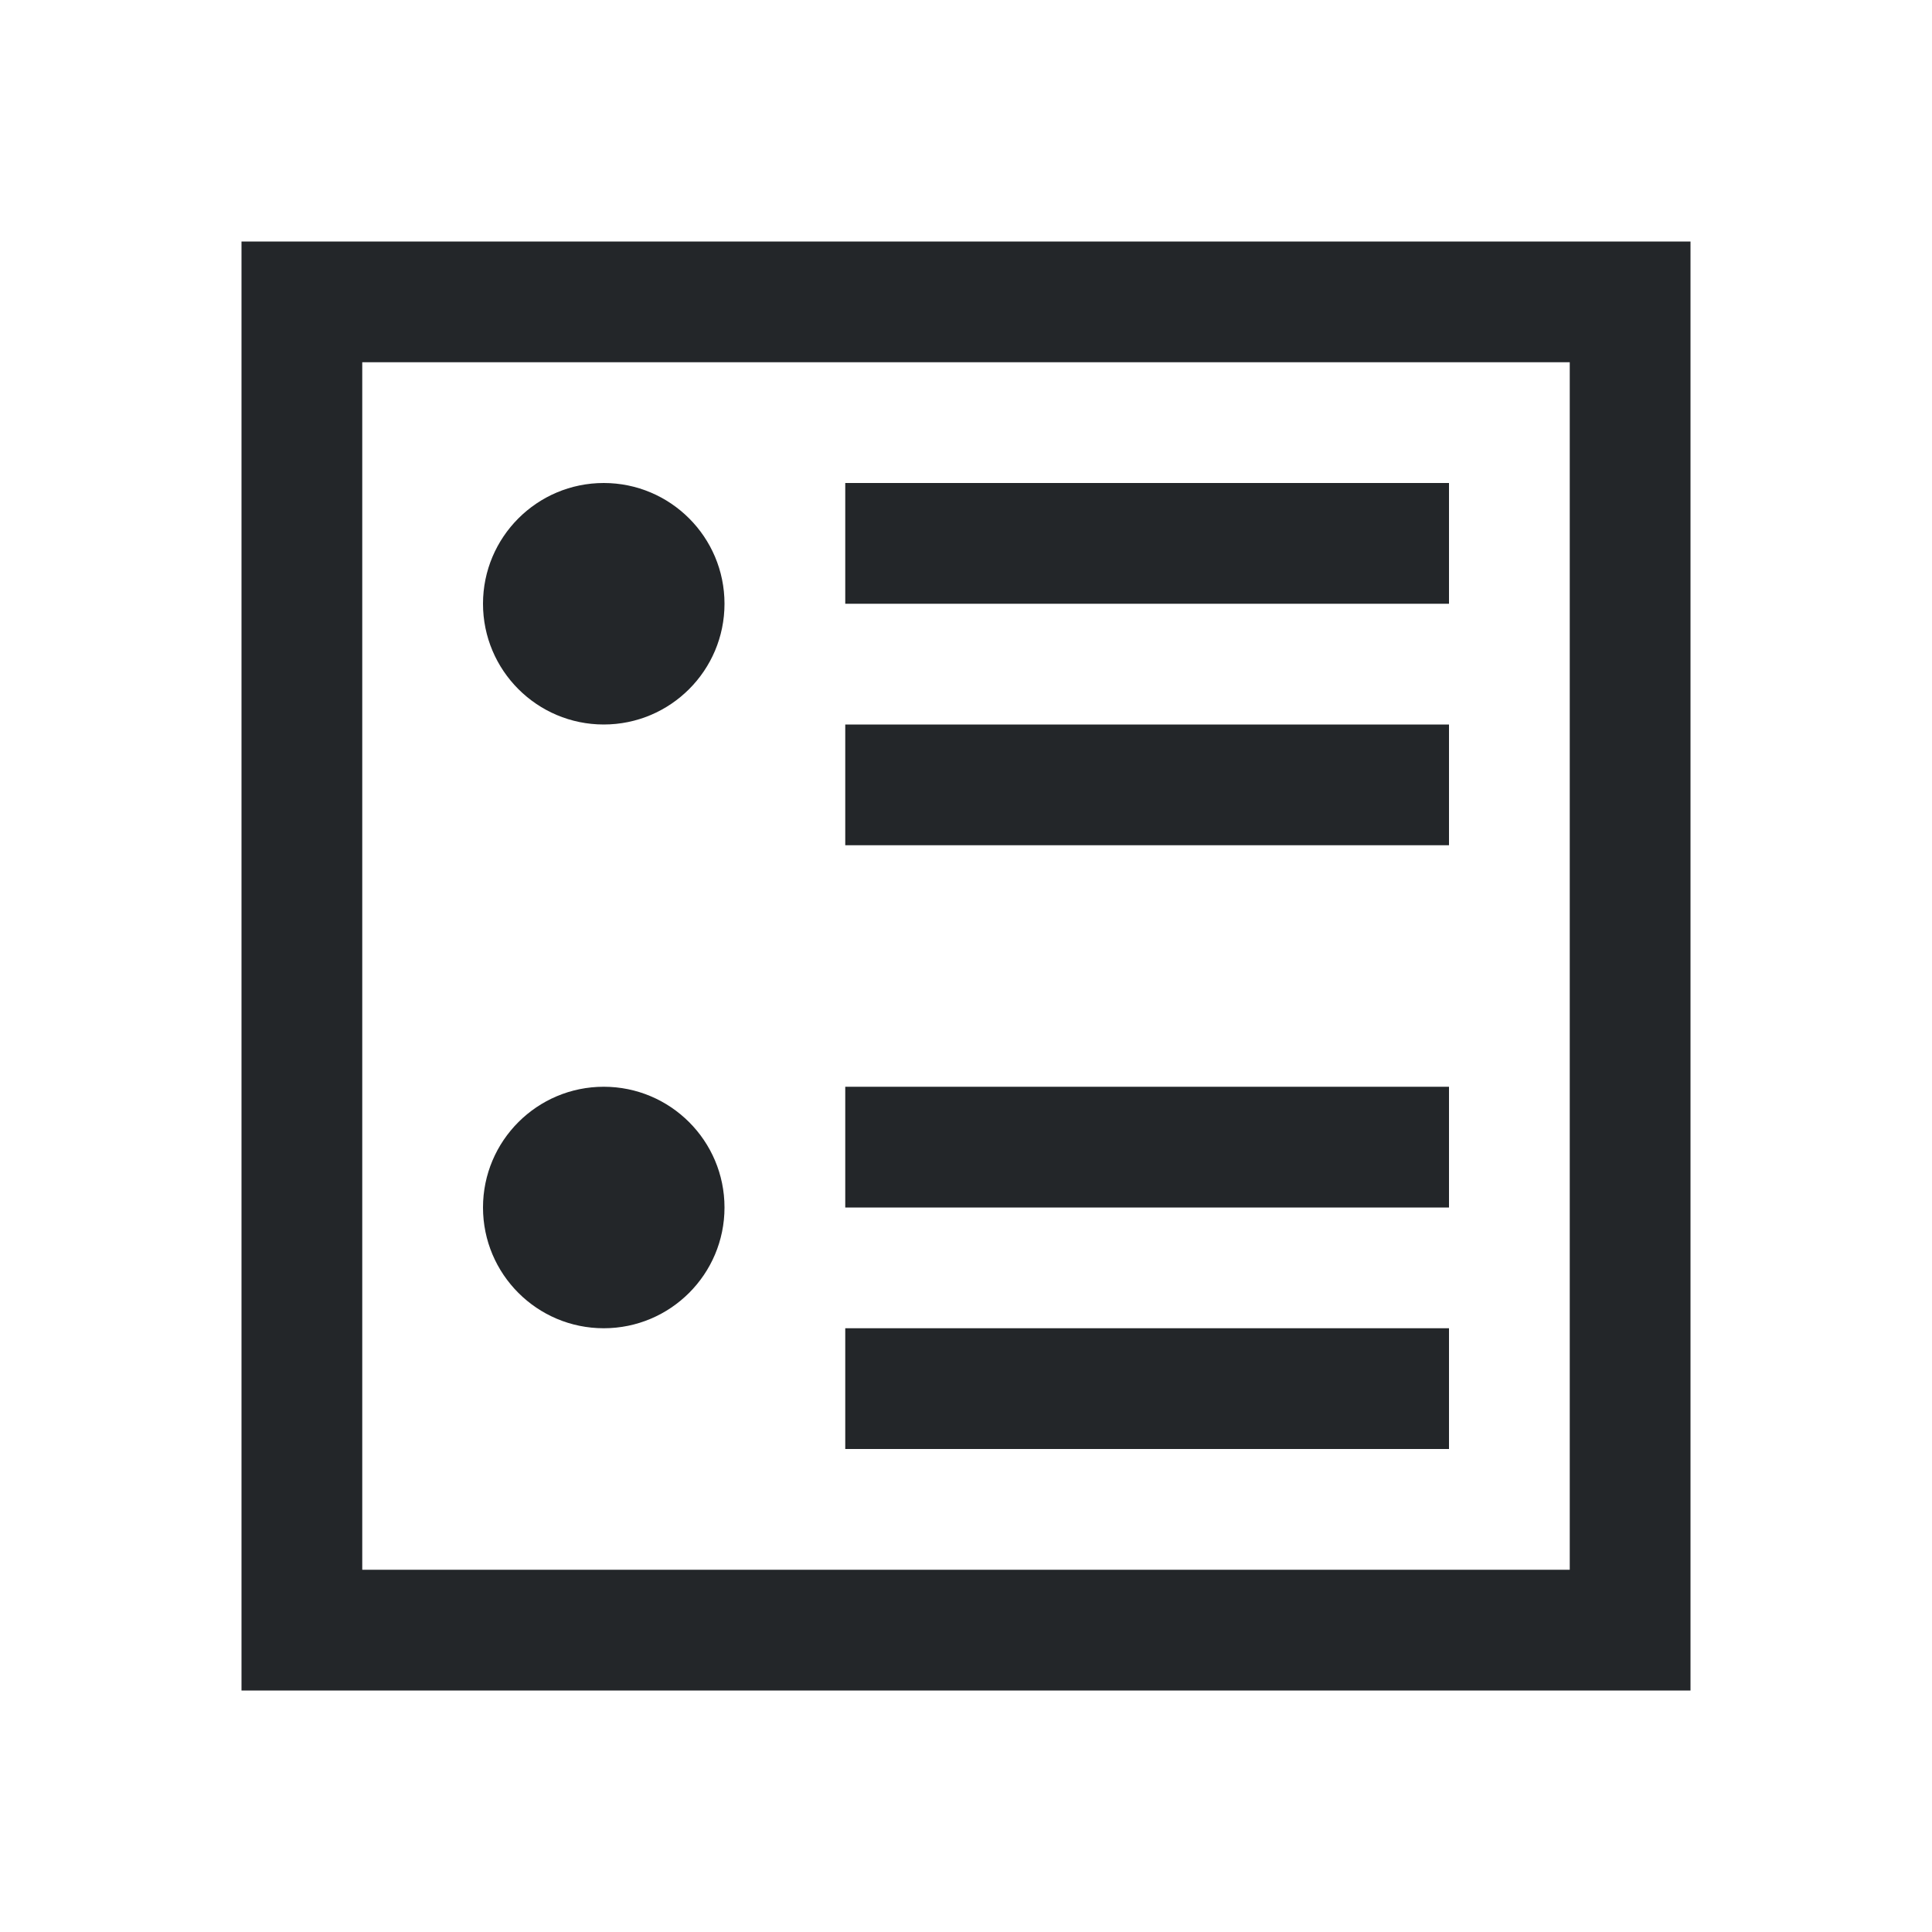 <?xml version="1.0" encoding="UTF-8" standalone="no"?>
<svg
   xmlns:dc="http://purl.org/dc/elements/1.1/"
   xmlns:cc="http://creativecommons.org/ns#"
   xmlns:rdf="http://www.w3.org/1999/02/22-rdf-syntax-ns#"
   xmlns:svg="http://www.w3.org/2000/svg"
   xmlns="http://www.w3.org/2000/svg"
   xmlns:sodipodi="http://sodipodi.sourceforge.net/DTD/sodipodi-0.dtd"
   xmlns:inkscape="http://www.inkscape.org/namespaces/inkscape"
   viewBox="0 0 16 16"
   version="1.1"
   id="svg4"
   sodipodi:docname="sc_outlinebullet.svg"
   inkscape:version="0.92.4 (5da689c313, 2019-01-14)">
<defs
   id="defs8" />
<sodipodi:namedview
   pagecolor="#ffffff"
   bordercolor="#666666"
   borderopacity="1"
   objecttolerance="10"
   gridtolerance="10"
   guidetolerance="10"
   inkscape:pageopacity="0"
   inkscape:pageshadow="2"
   inkscape:window-width="1920"
   inkscape:window-height="1011"
   id="namedview6"
   showgrid="true"
   inkscape:zoom="41.7193"
   inkscape:cx="2.4398911"
   inkscape:cy="9.6096498"
   inkscape:window-x="0"
   inkscape:window-y="32"
   inkscape:window-maximized="1"
   inkscape:current-layer="svg4">
  <inkscape:grid
     type="xygrid"
     id="grid817" />
</sodipodi:namedview>
/&gt;<path
   d="M 2,2 V 14 H 14 V 2 Z M 3,3 H 13 V 13 H 3 Z M 5,4 C 4.448,4 4,4.448 4,5 4,5.552 4.448,6 5,6 5.552,6 6,5.552 6,5 6,4.448 5.552,4 5,4 Z m 2,0 v 1 h 5 V 4 Z m 0,2 v 1 h 5 V 6 Z M 5,9 C 4.448,9 4,9.448 4,10 4,10.552 4.448,11 5,11 5.552,11 6,10.552 6,10 6,9.448 5.552,9 5,9 Z m 2,0 v 1 h 5 V 9 Z m 0,2 v 1 h 5 v -1 z"
   id="path2"
   inkscape:connector-curvature="0"
   style="fill:#232629"
   sodipodi:nodetypes="ccccccccccsssssccccccccccssssscccccccccc" />
</svg>
